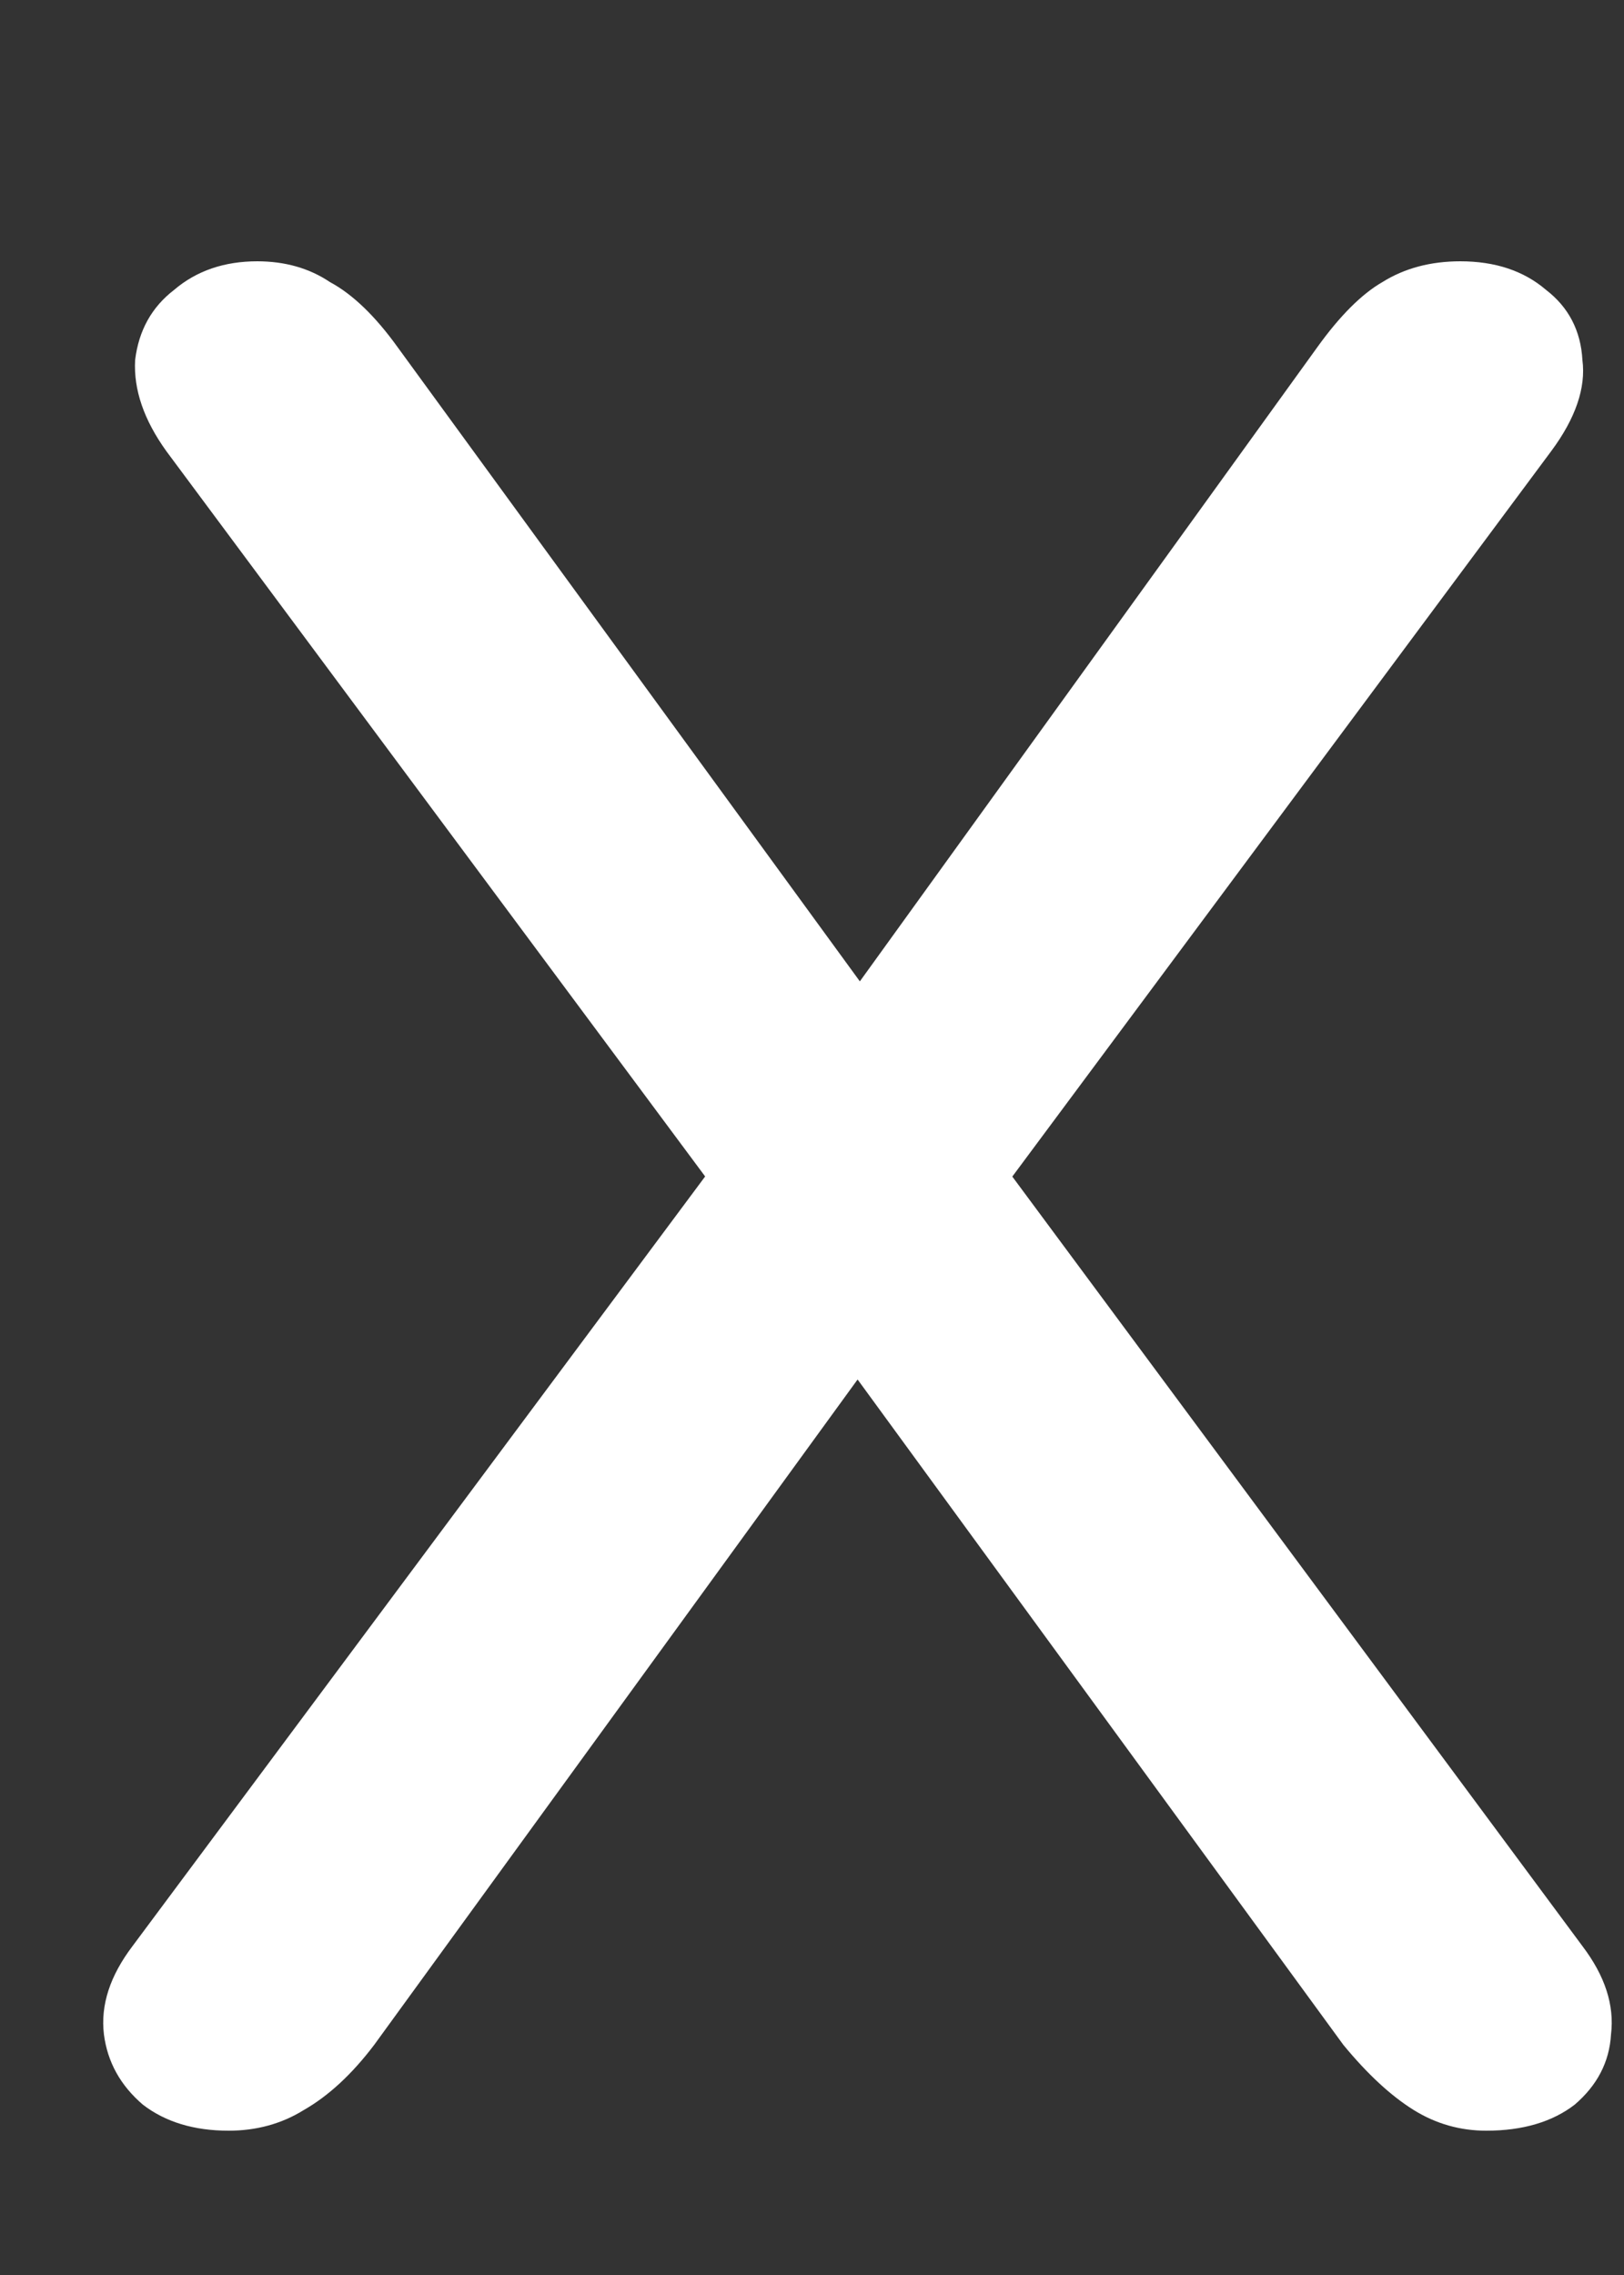 <svg width="5" height="7" viewBox="0 0 5 7" fill="none" xmlns="http://www.w3.org/2000/svg">
<rect x="0" y="0" width="5" height="7" fill="#333333" stroke="none"/>
<path d="M0.704 6.556C0.597 6.556 0.509 6.529 0.44 6.476C0.371 6.417 0.331 6.345 0.32 6.26C0.309 6.169 0.339 6.079 0.408 5.988L2.296 3.452V3.788L0.512 1.388C0.443 1.292 0.411 1.199 0.416 1.108C0.427 1.017 0.467 0.945 0.536 0.892C0.605 0.833 0.691 0.804 0.792 0.804C0.877 0.804 0.952 0.825 1.016 0.868C1.085 0.905 1.155 0.972 1.224 1.068L2.776 3.196H2.52L4.056 1.068C4.125 0.972 4.192 0.905 4.256 0.868C4.325 0.825 4.405 0.804 4.496 0.804C4.603 0.804 4.691 0.833 4.76 0.892C4.829 0.945 4.867 1.017 4.872 1.108C4.883 1.193 4.851 1.287 4.776 1.388L2.992 3.788V3.452L4.872 5.988C4.941 6.079 4.971 6.169 4.96 6.26C4.955 6.345 4.917 6.417 4.848 6.476C4.779 6.529 4.688 6.556 4.576 6.556C4.496 6.556 4.421 6.535 4.352 6.492C4.283 6.449 4.211 6.383 4.136 6.292L2.488 4.036H2.792L1.152 6.292C1.083 6.383 1.011 6.449 0.936 6.492C0.867 6.535 0.789 6.556 0.704 6.556Z" fill="white"/>
</svg>
